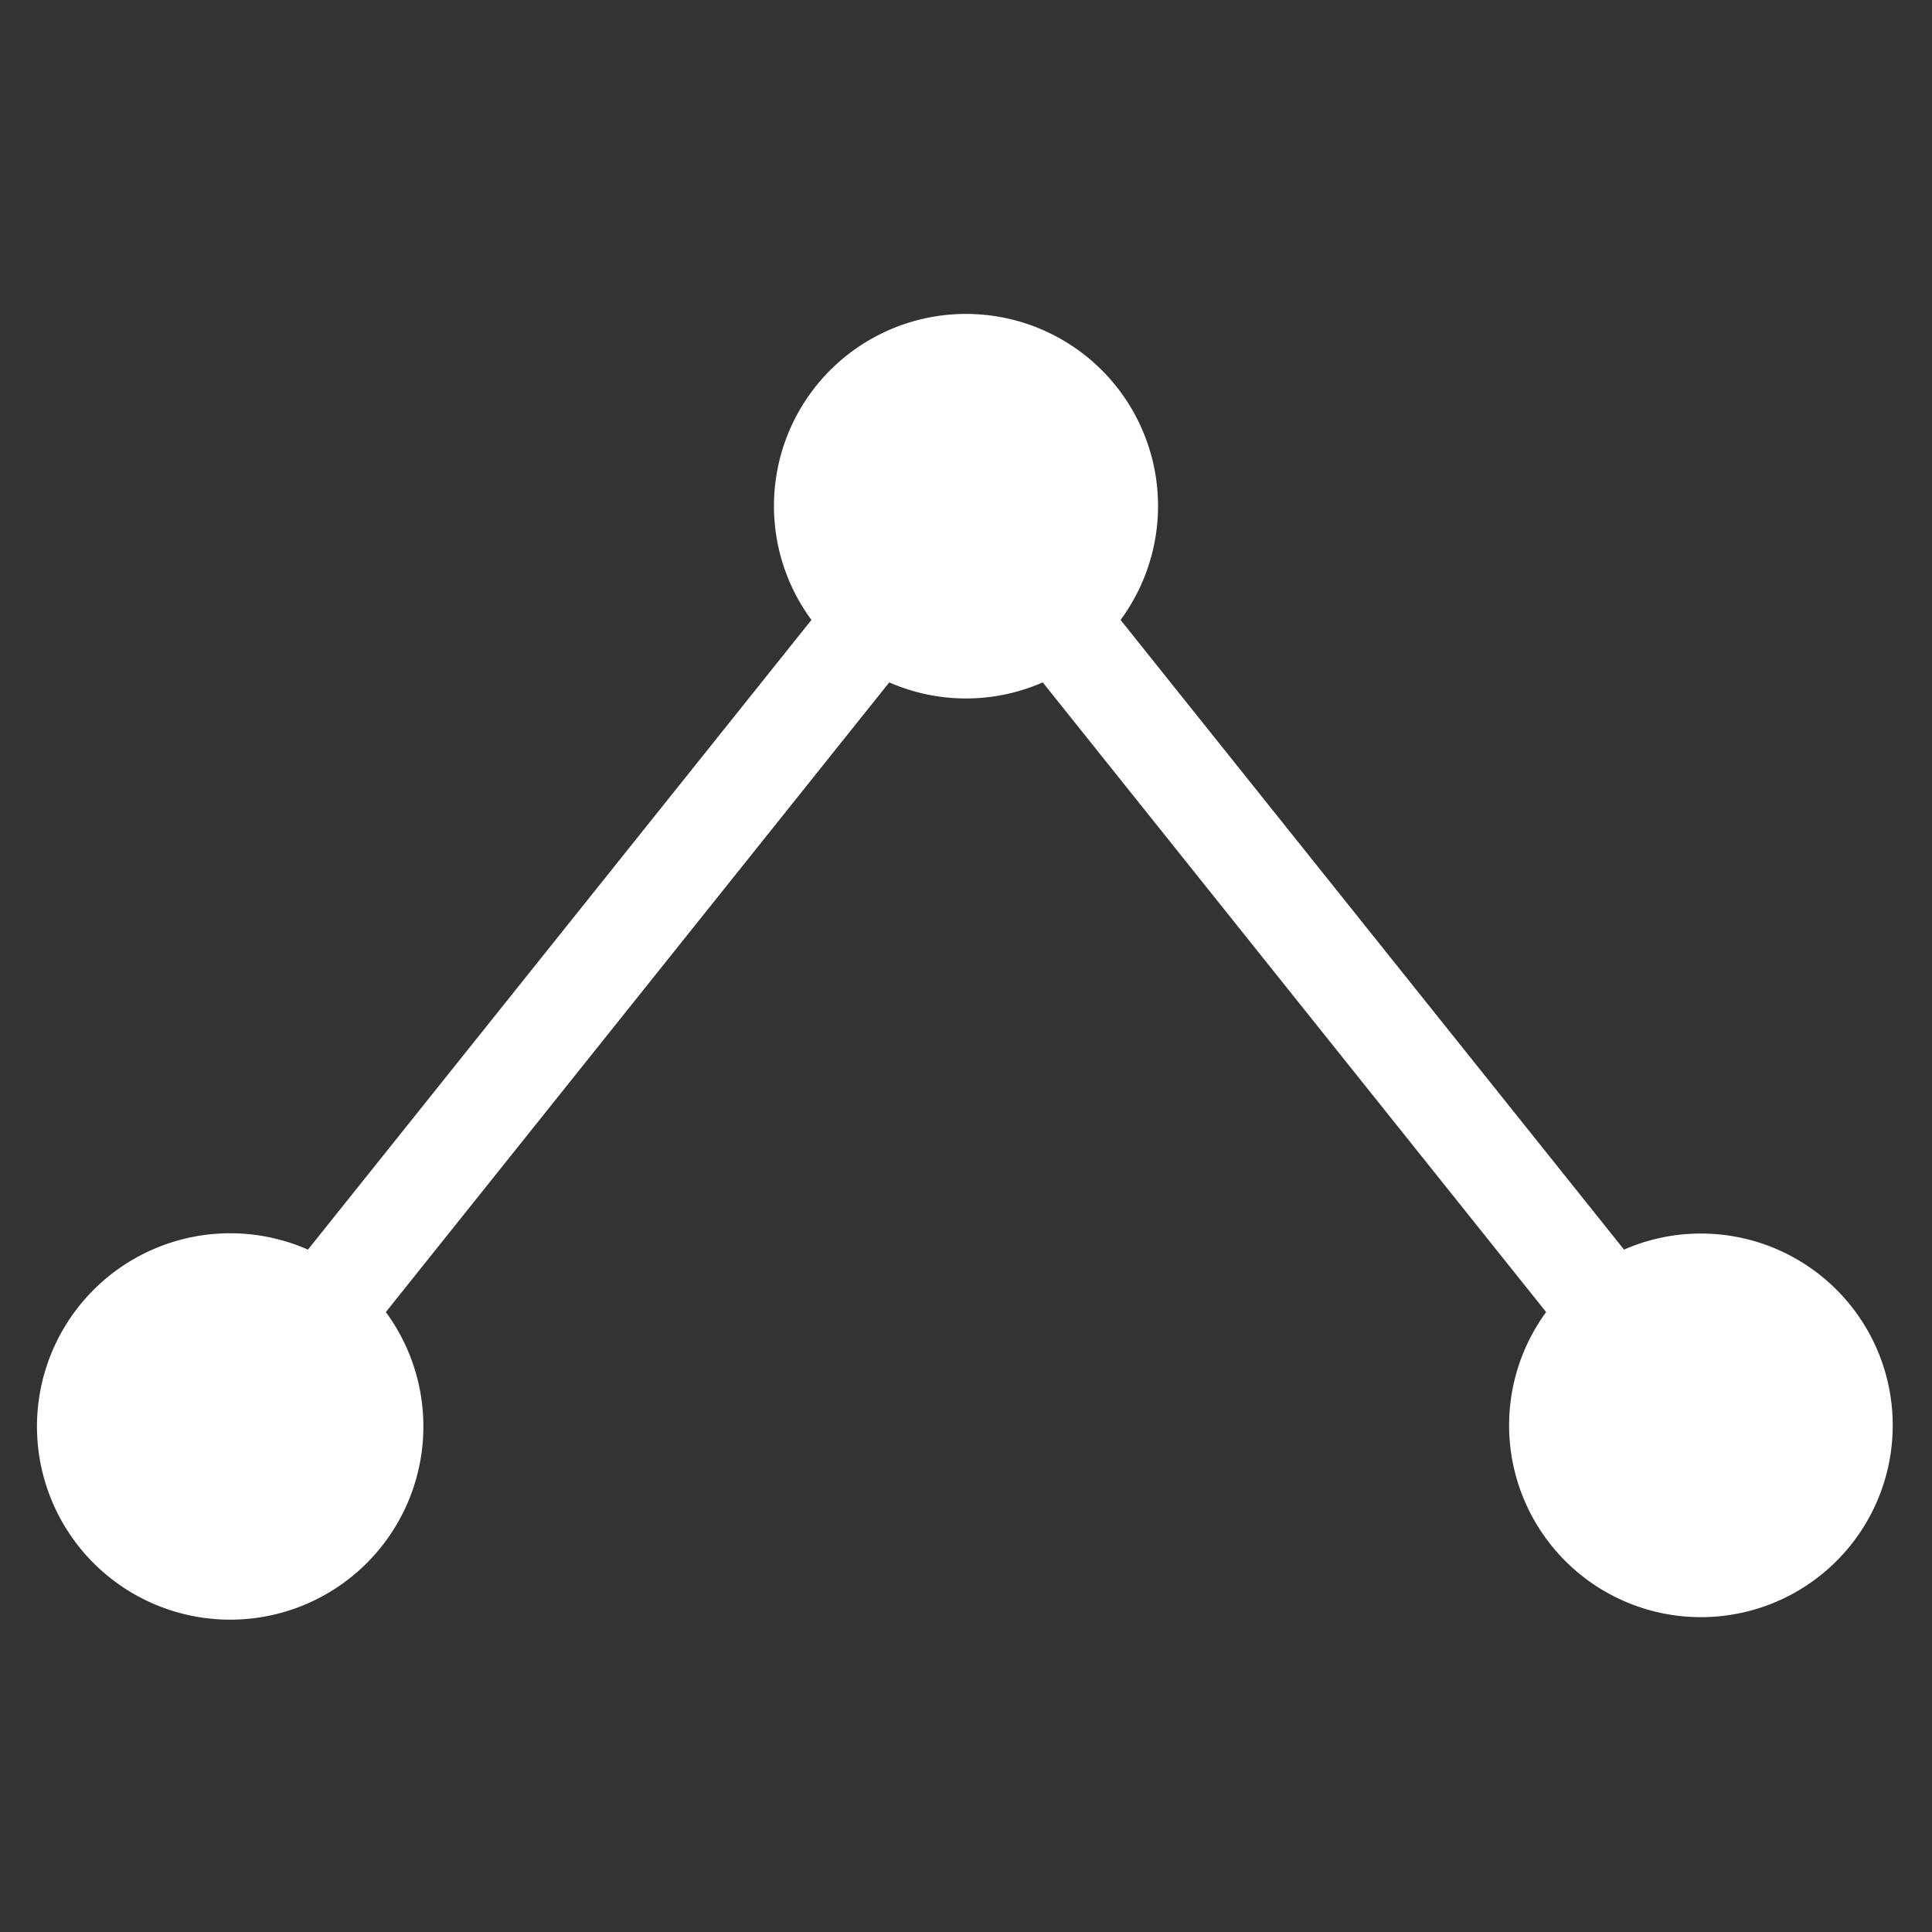 <svg xmlns="http://www.w3.org/2000/svg" width="250" height="250" viewBox="0 0 250 250"><rect x="0" y="0" width="250" height="250" fill="#333333" stroke="none"/><defs><style>.cls-1{fill:#fff;}</style></defs><title>assets</title><g id="Layer_2" data-name="Layer 2"><path class="cls-1" d="M220.08,159.62a24.69,24.69,0,0,0-9.93,2.08L145,80.22a24.85,24.85,0,1,0-40,0L39.85,161.7a25,25,0,1,0,10.08,8.08L115.07,88.3a24.74,24.74,0,0,0,19.86,0l65.14,81.48a24.82,24.82,0,1,0,20-10.16Z"/></g></svg>